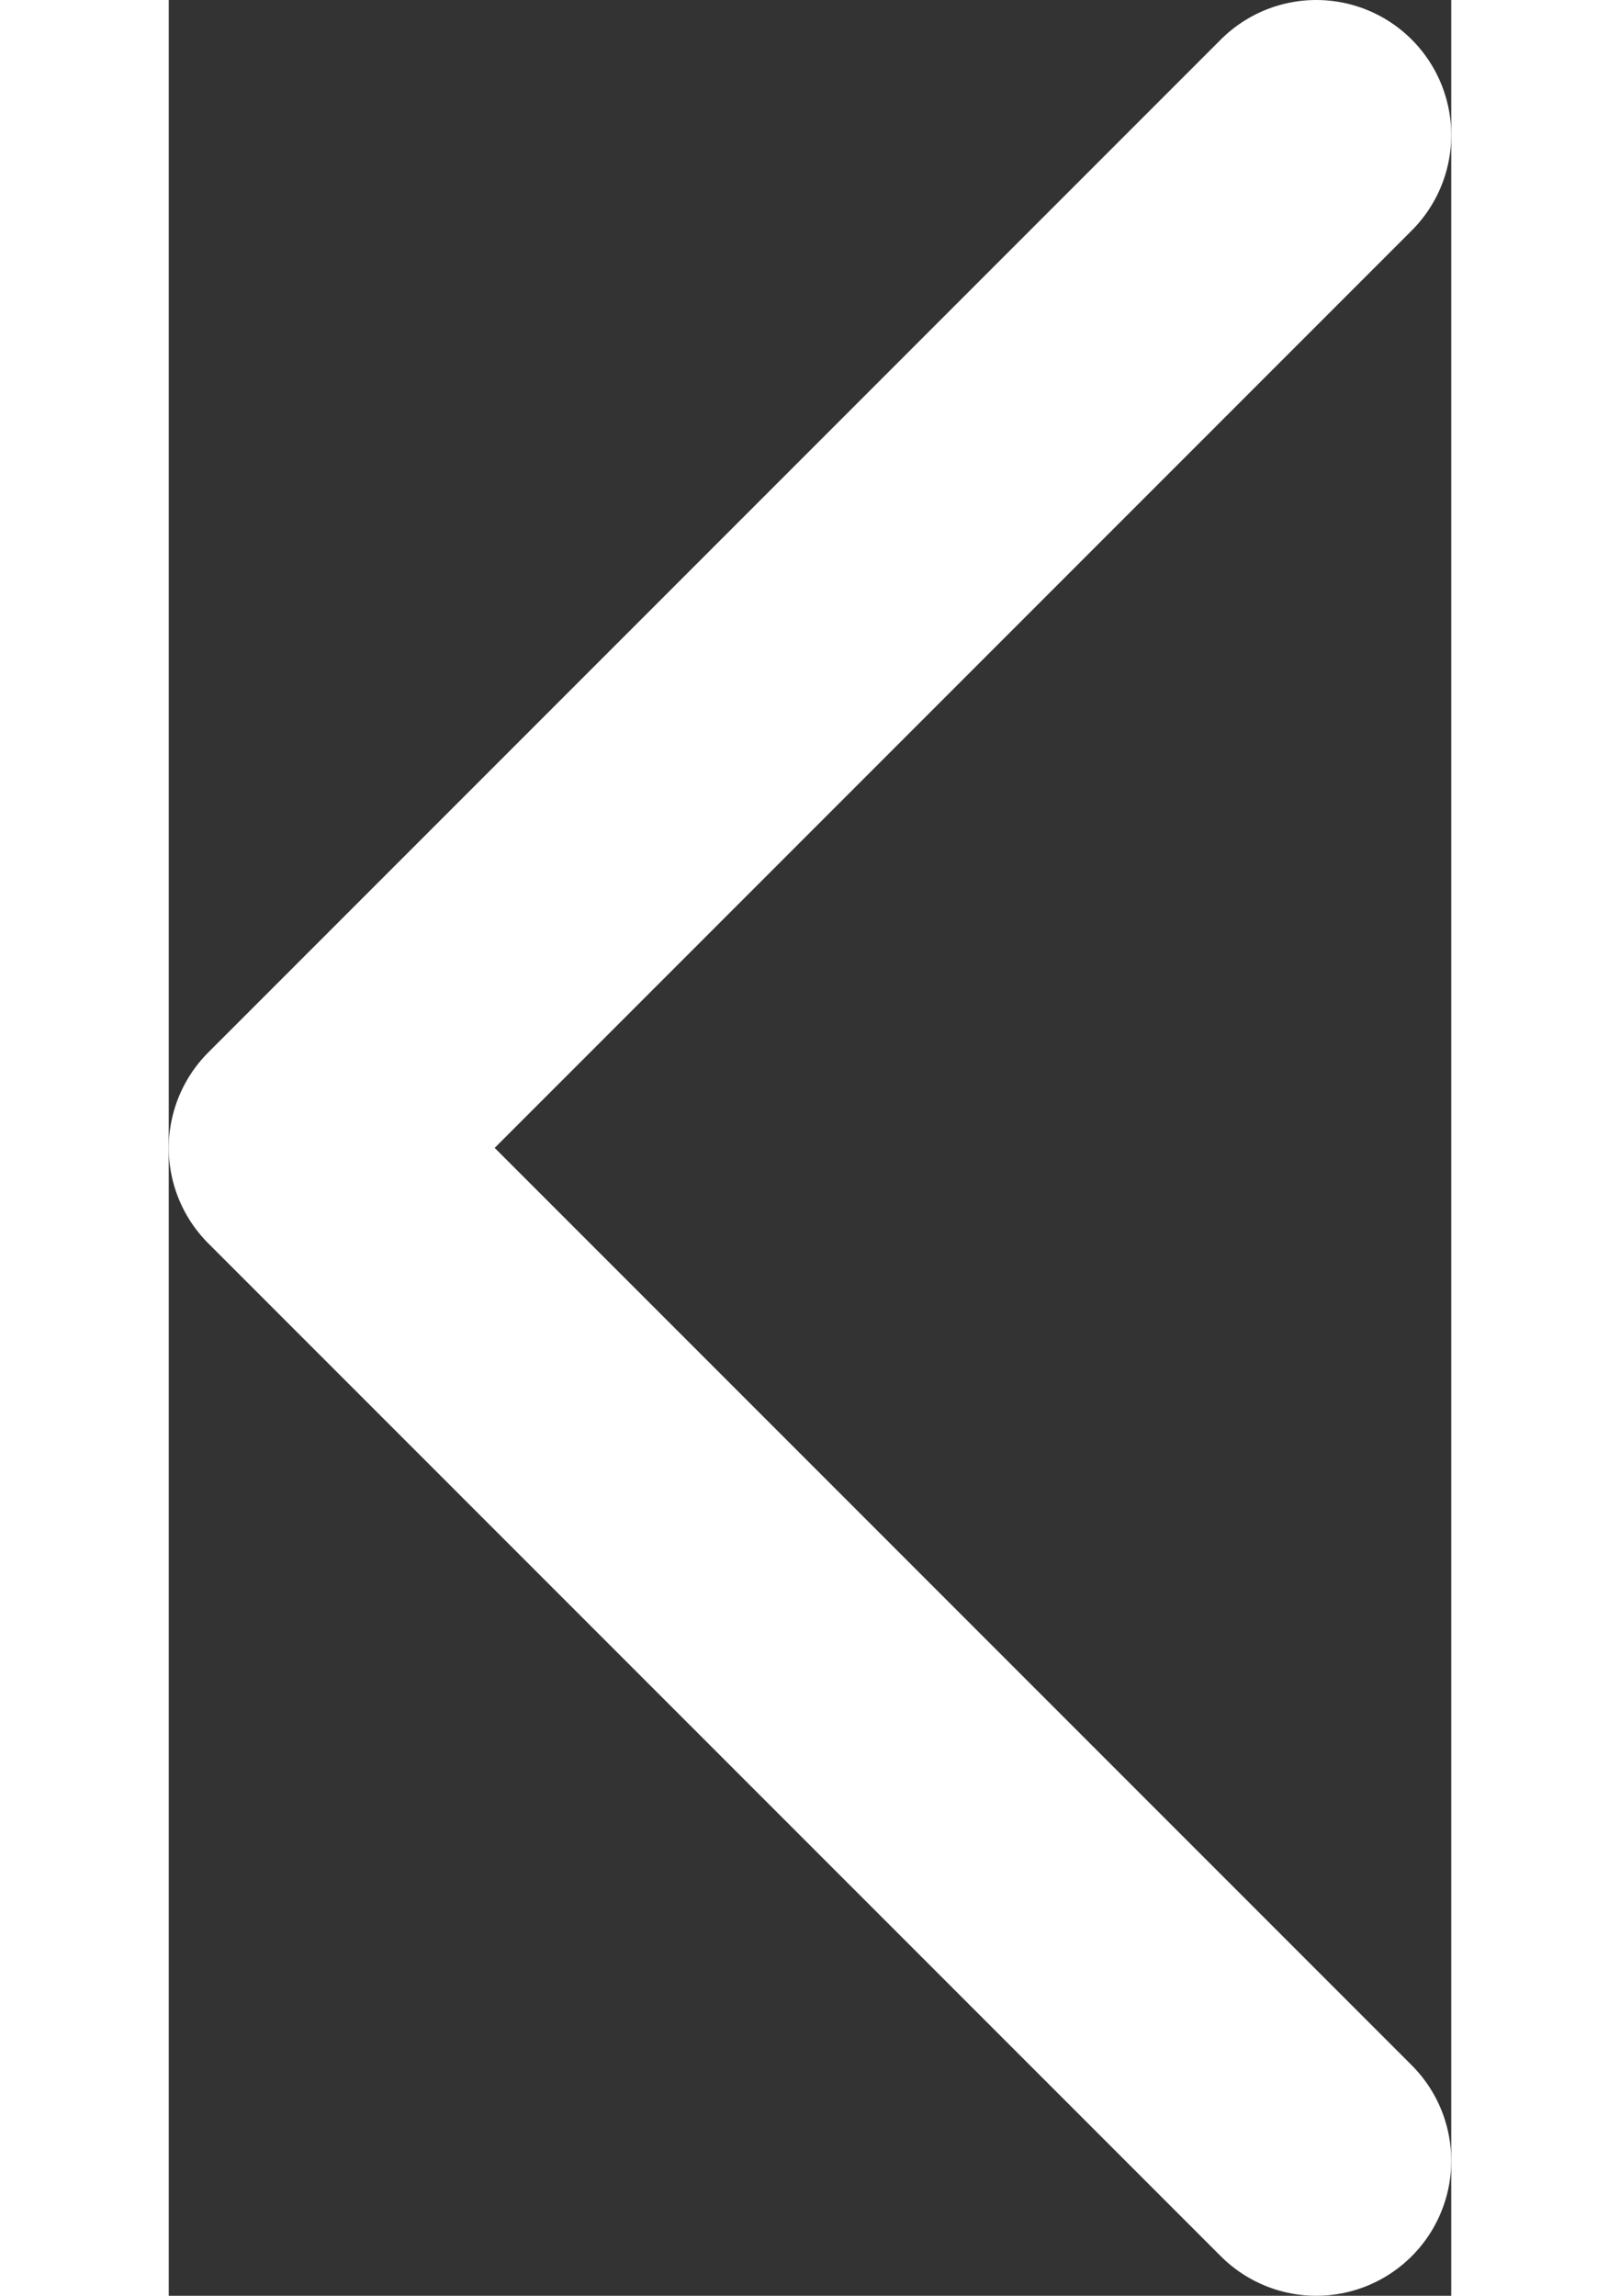 <svg width="24" height="34" viewBox="0 0 19 34" fill="none" xmlns="http://www.w3.org/2000/svg">
<rect x="0" y="0" width="19" height="34" fill="#333333" stroke="none"/>
<path d="M17 2L2 17L17 32" stroke="white" stroke-width="4" stroke-linecap="round" stroke-linejoin="round"/>
</svg>

